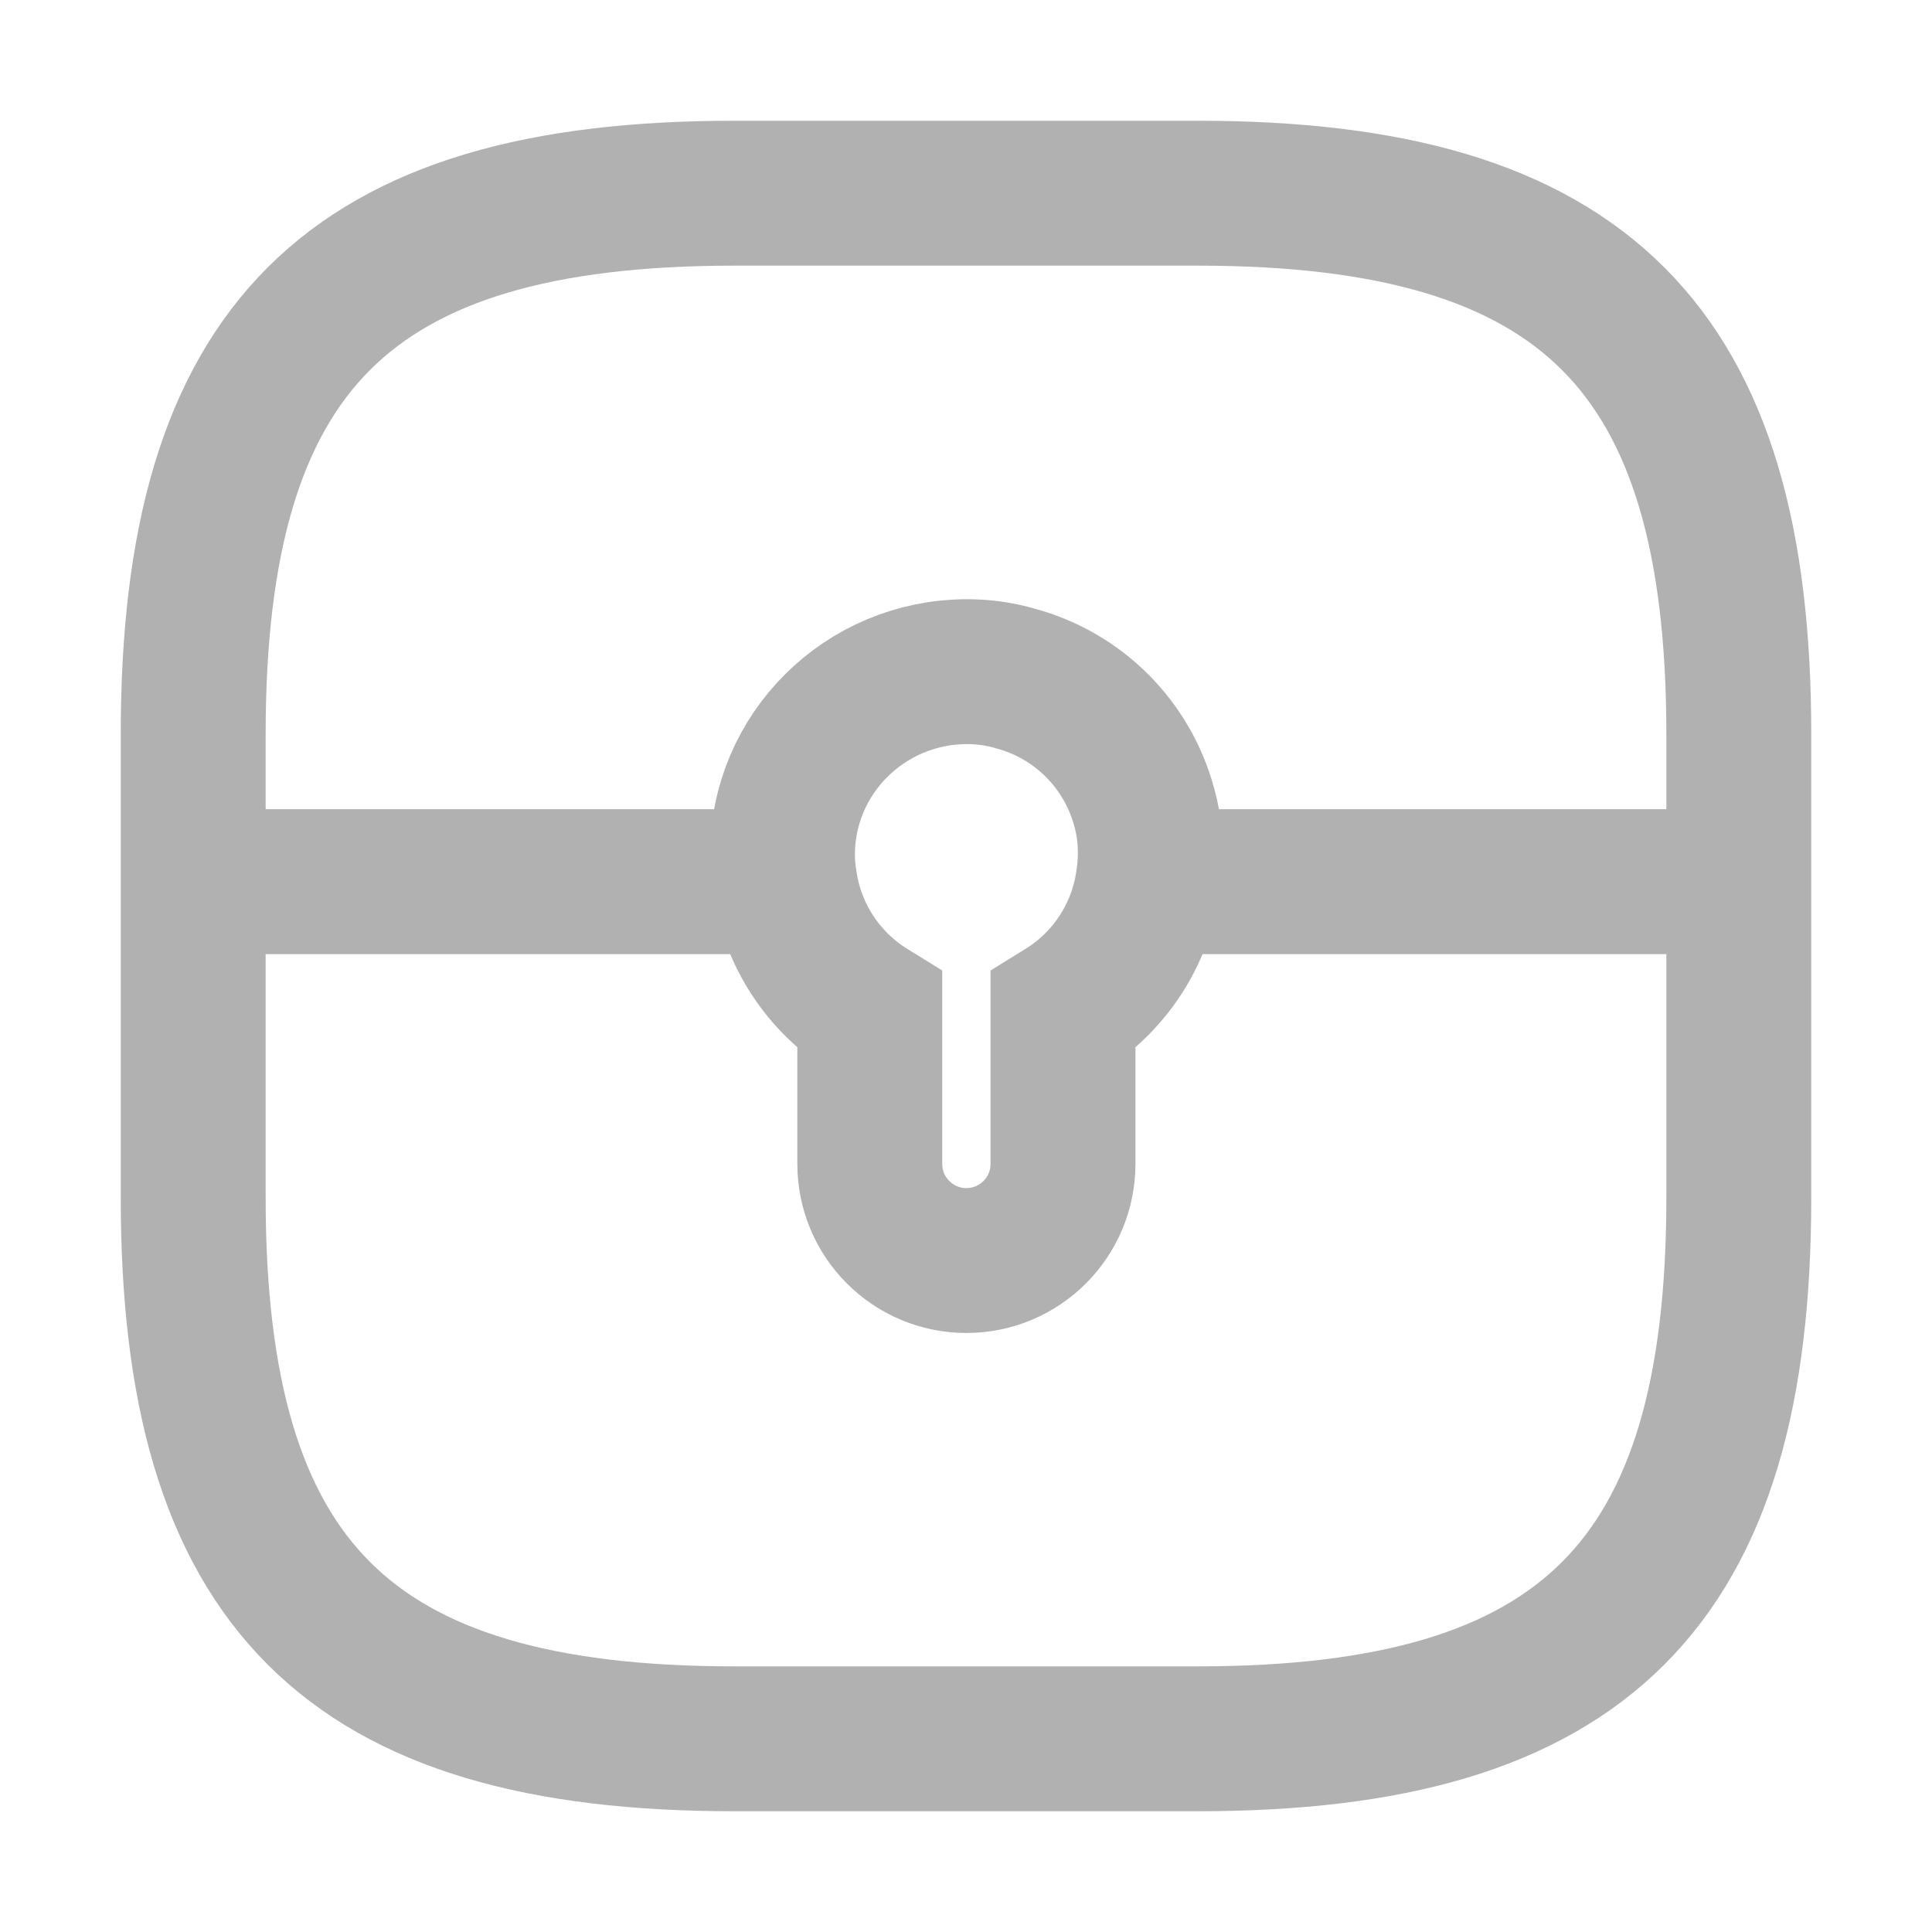 <svg width="20" height="20" viewBox="0 0 20 20" fill="none" xmlns="http://www.w3.org/2000/svg">
<path d="M7.6 18H12.4C16.4 18 18 16.4 18 12.4V7.6C18 3.6 16.4 2 12.4 2H7.6C3.6 2 2 3.6 2 7.6V12.4C2 16.4 3.6 18 7.6 18Z" stroke="#B1B1B1" stroke-width="1.5" stroke-linecap="round" stroke-linejoin="round"/>
<path d="M11.884 9.129C11.804 9.681 11.484 10.169 11.004 10.465V12.049C11.004 12.601 10.556 13.049 10.004 13.049C9.452 13.049 9.004 12.601 9.004 12.049V10.465C8.524 10.169 8.204 9.681 8.124 9.129C8.108 9.033 8.1 8.945 8.1 8.849C8.1 7.801 8.956 6.953 10.012 6.953C10.18 6.953 10.356 6.977 10.516 7.025C11.164 7.201 11.668 7.705 11.844 8.353C11.916 8.609 11.924 8.873 11.884 9.129V9.129Z" stroke="#B1B1B1" stroke-width="1.5"/>
<path d="M17.999 9.127H11.879" stroke="#B1B1B1" stroke-width="1.5"/>
<path d="M8.12 9.127H2" stroke="#B1B1B1" stroke-width="1.5"/>
</svg>
